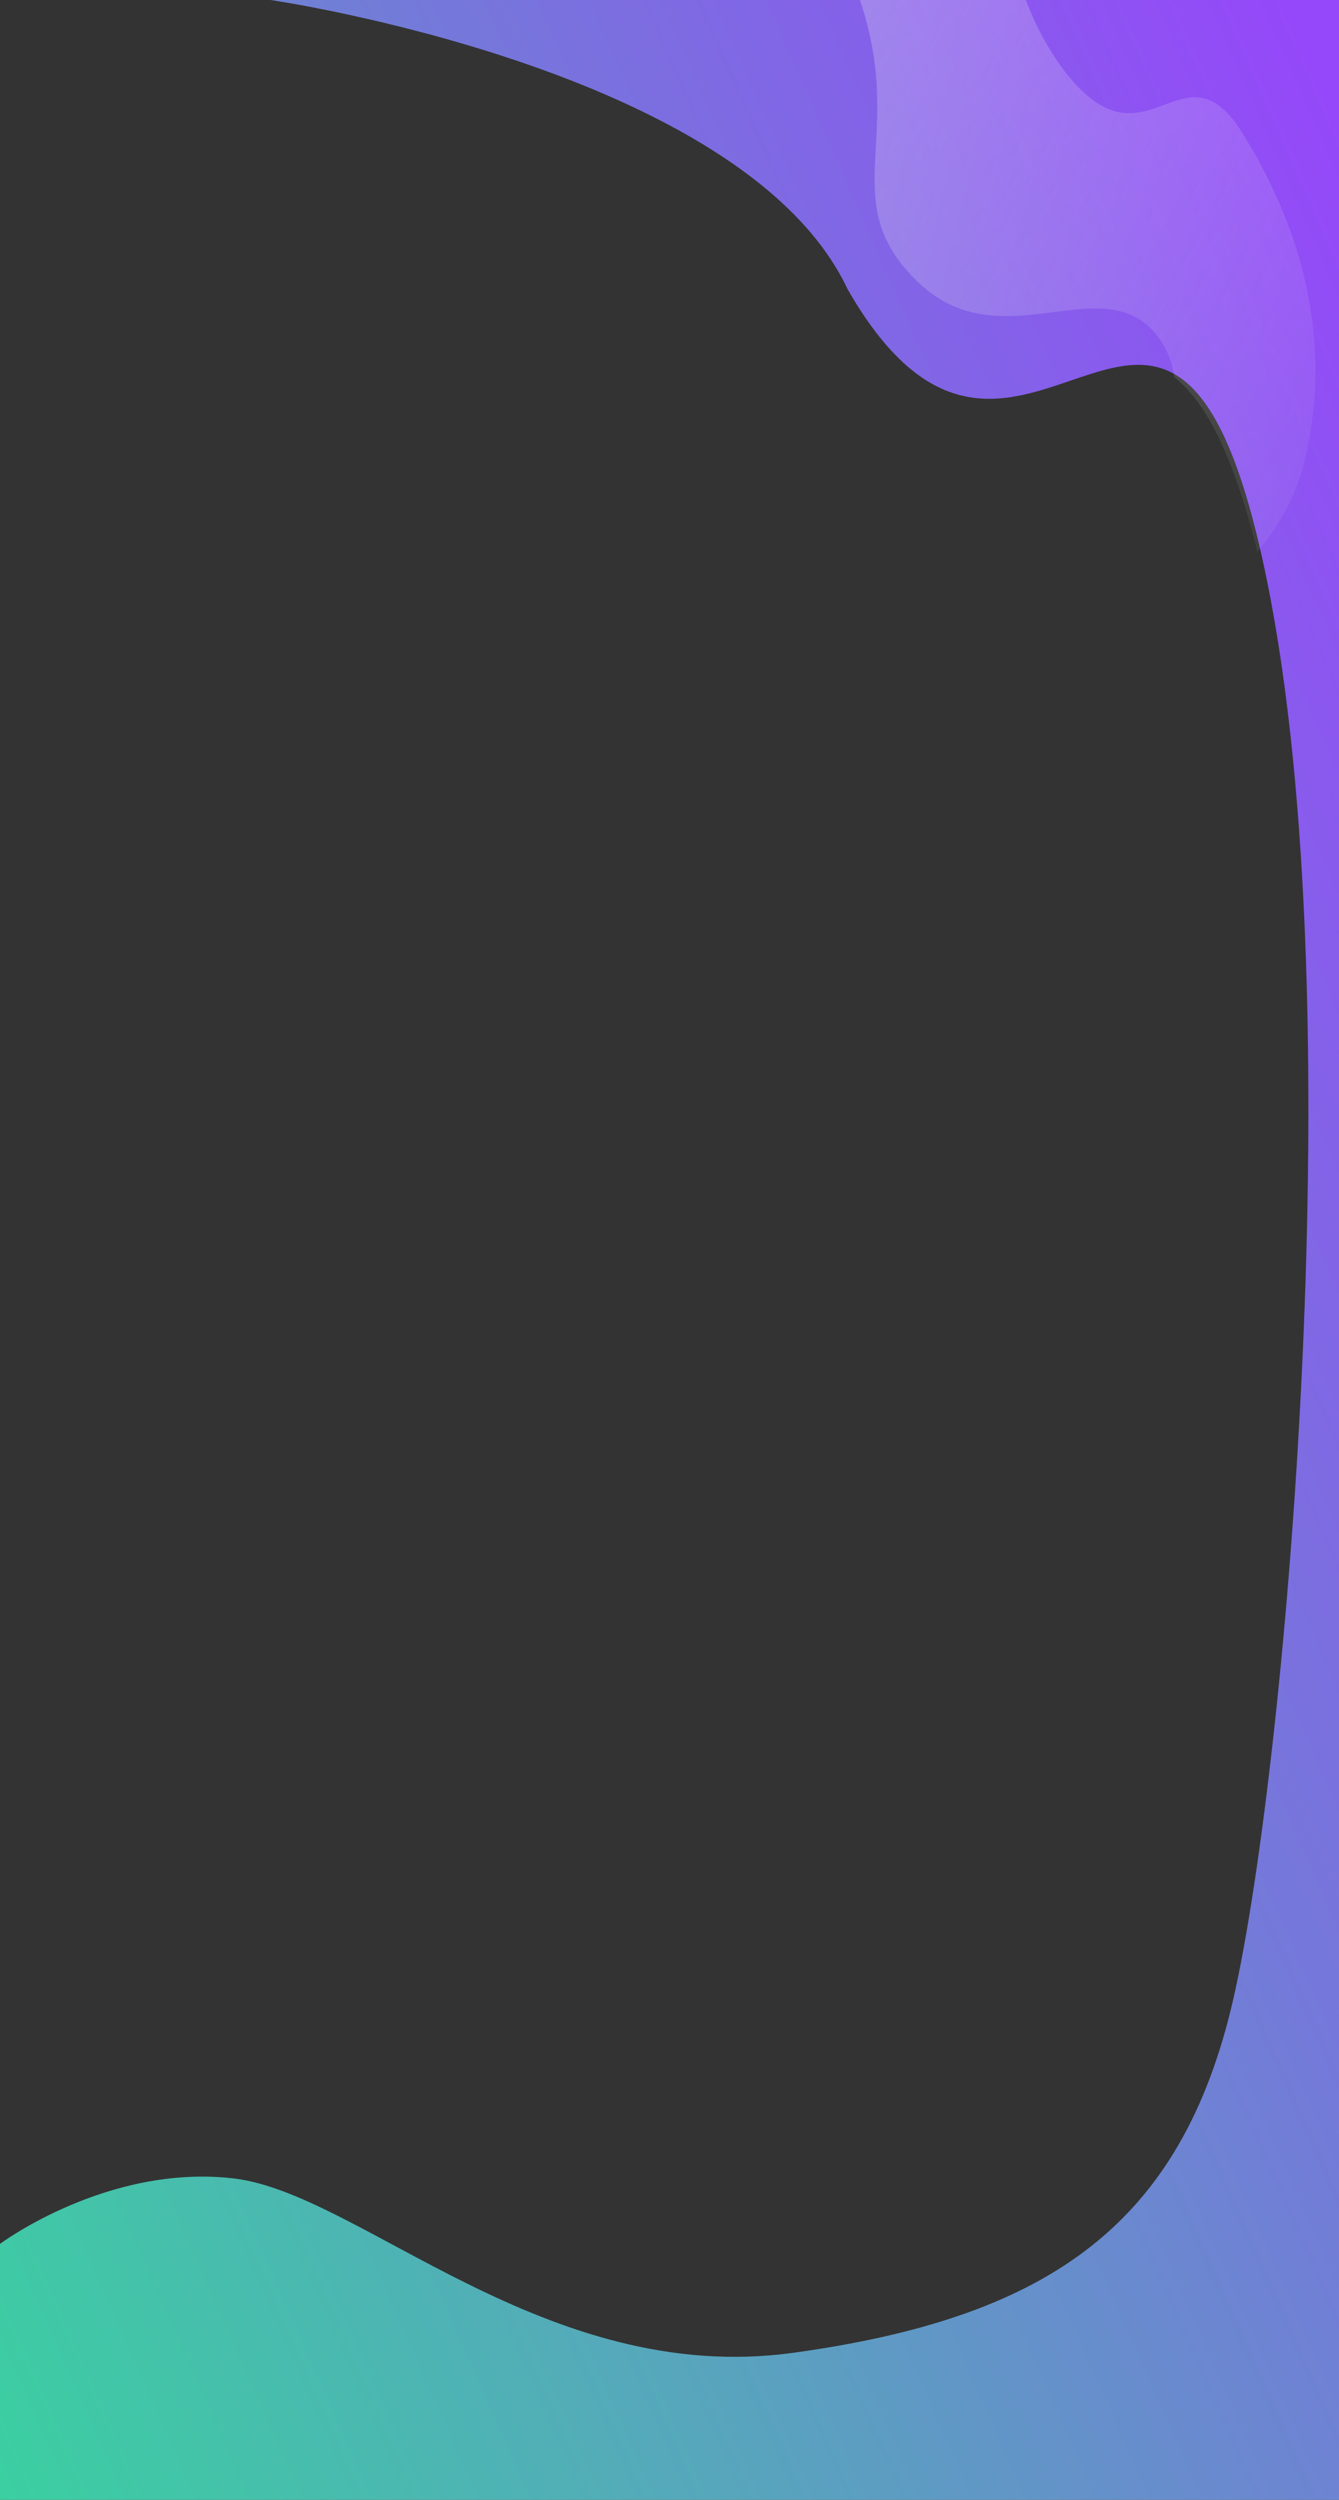 <svg xmlns="http://www.w3.org/2000/svg" xmlns:xlink="http://www.w3.org/1999/xlink" width="300" height="560" viewBox="0 0 300 560">
  <rect x="0" y="0" width="300" height="560" fill="#333333" stroke="none"/>
  <defs>
    <linearGradient id="linear-gradient" x1="-0.054" y1="0.99" x2="1.03" y2="0.098" gradientUnits="objectBoundingBox">
      <stop offset="0" stop-color="#39D39F"/>
      <stop offset="1" stop-color="#9548f9"/>
    </linearGradient>
    <linearGradient id="linear-gradient-2" x1="0.058" x2="1.448" y2="0.829" gradientUnits="objectBoundingBox">
      <stop offset="0" stop-color="#f0eef5" stop-opacity="0.259"/>
      <stop offset="1" stop-color="#faf6ff" stop-opacity="0"/>
    </linearGradient>
  </defs>
  <g id="Group_97" data-name="Group 97" transform="translate(0 0)">
    <path id="Path_52" data-name="Path 52" d="M534,4004.667s24.05-17.961,52.333-14.667,69.889,46.746,125.444,39.059,85.859-27.451,97.98-76.863,28.283-229.49,7.071-325.02-54.545,6.588-92.929-60.392C700.667,3517.373,594.606,3502,594.606,3502H834v560H534Z" transform="translate(-534 -3502)" fill="url(#linear-gradient)"/>
    <path id="Path_55" data-name="Path 55" d="M291.537,191.834c-5.463-21.8-11.649-33.117-18.464-38.478a18.656,18.656,0,0,0-3-8.161c-5.989-8.794-14.723-7.574-24.337-6.354-9.755,1.238-20.415,2.475-30.028-6.748-18.865-18.1-2.531-32.271-13.053-63.213h37.193a62.946,62.946,0,0,0,8.846,16.164c9.237,11.882,15.87,9.646,21.926,7.409,5.856-2.164,11.172-4.326,17.779,6.289,13.44,21.589,20.159,46.6,14.05,72.658a48.535,48.535,0,0,1-10.754,21.062C291.642,192.255,291.589,192.04,291.537,191.834Z" transform="translate(-10 -68.88)" fill="url(#linear-gradient-2)"/>
  </g>
</svg>
